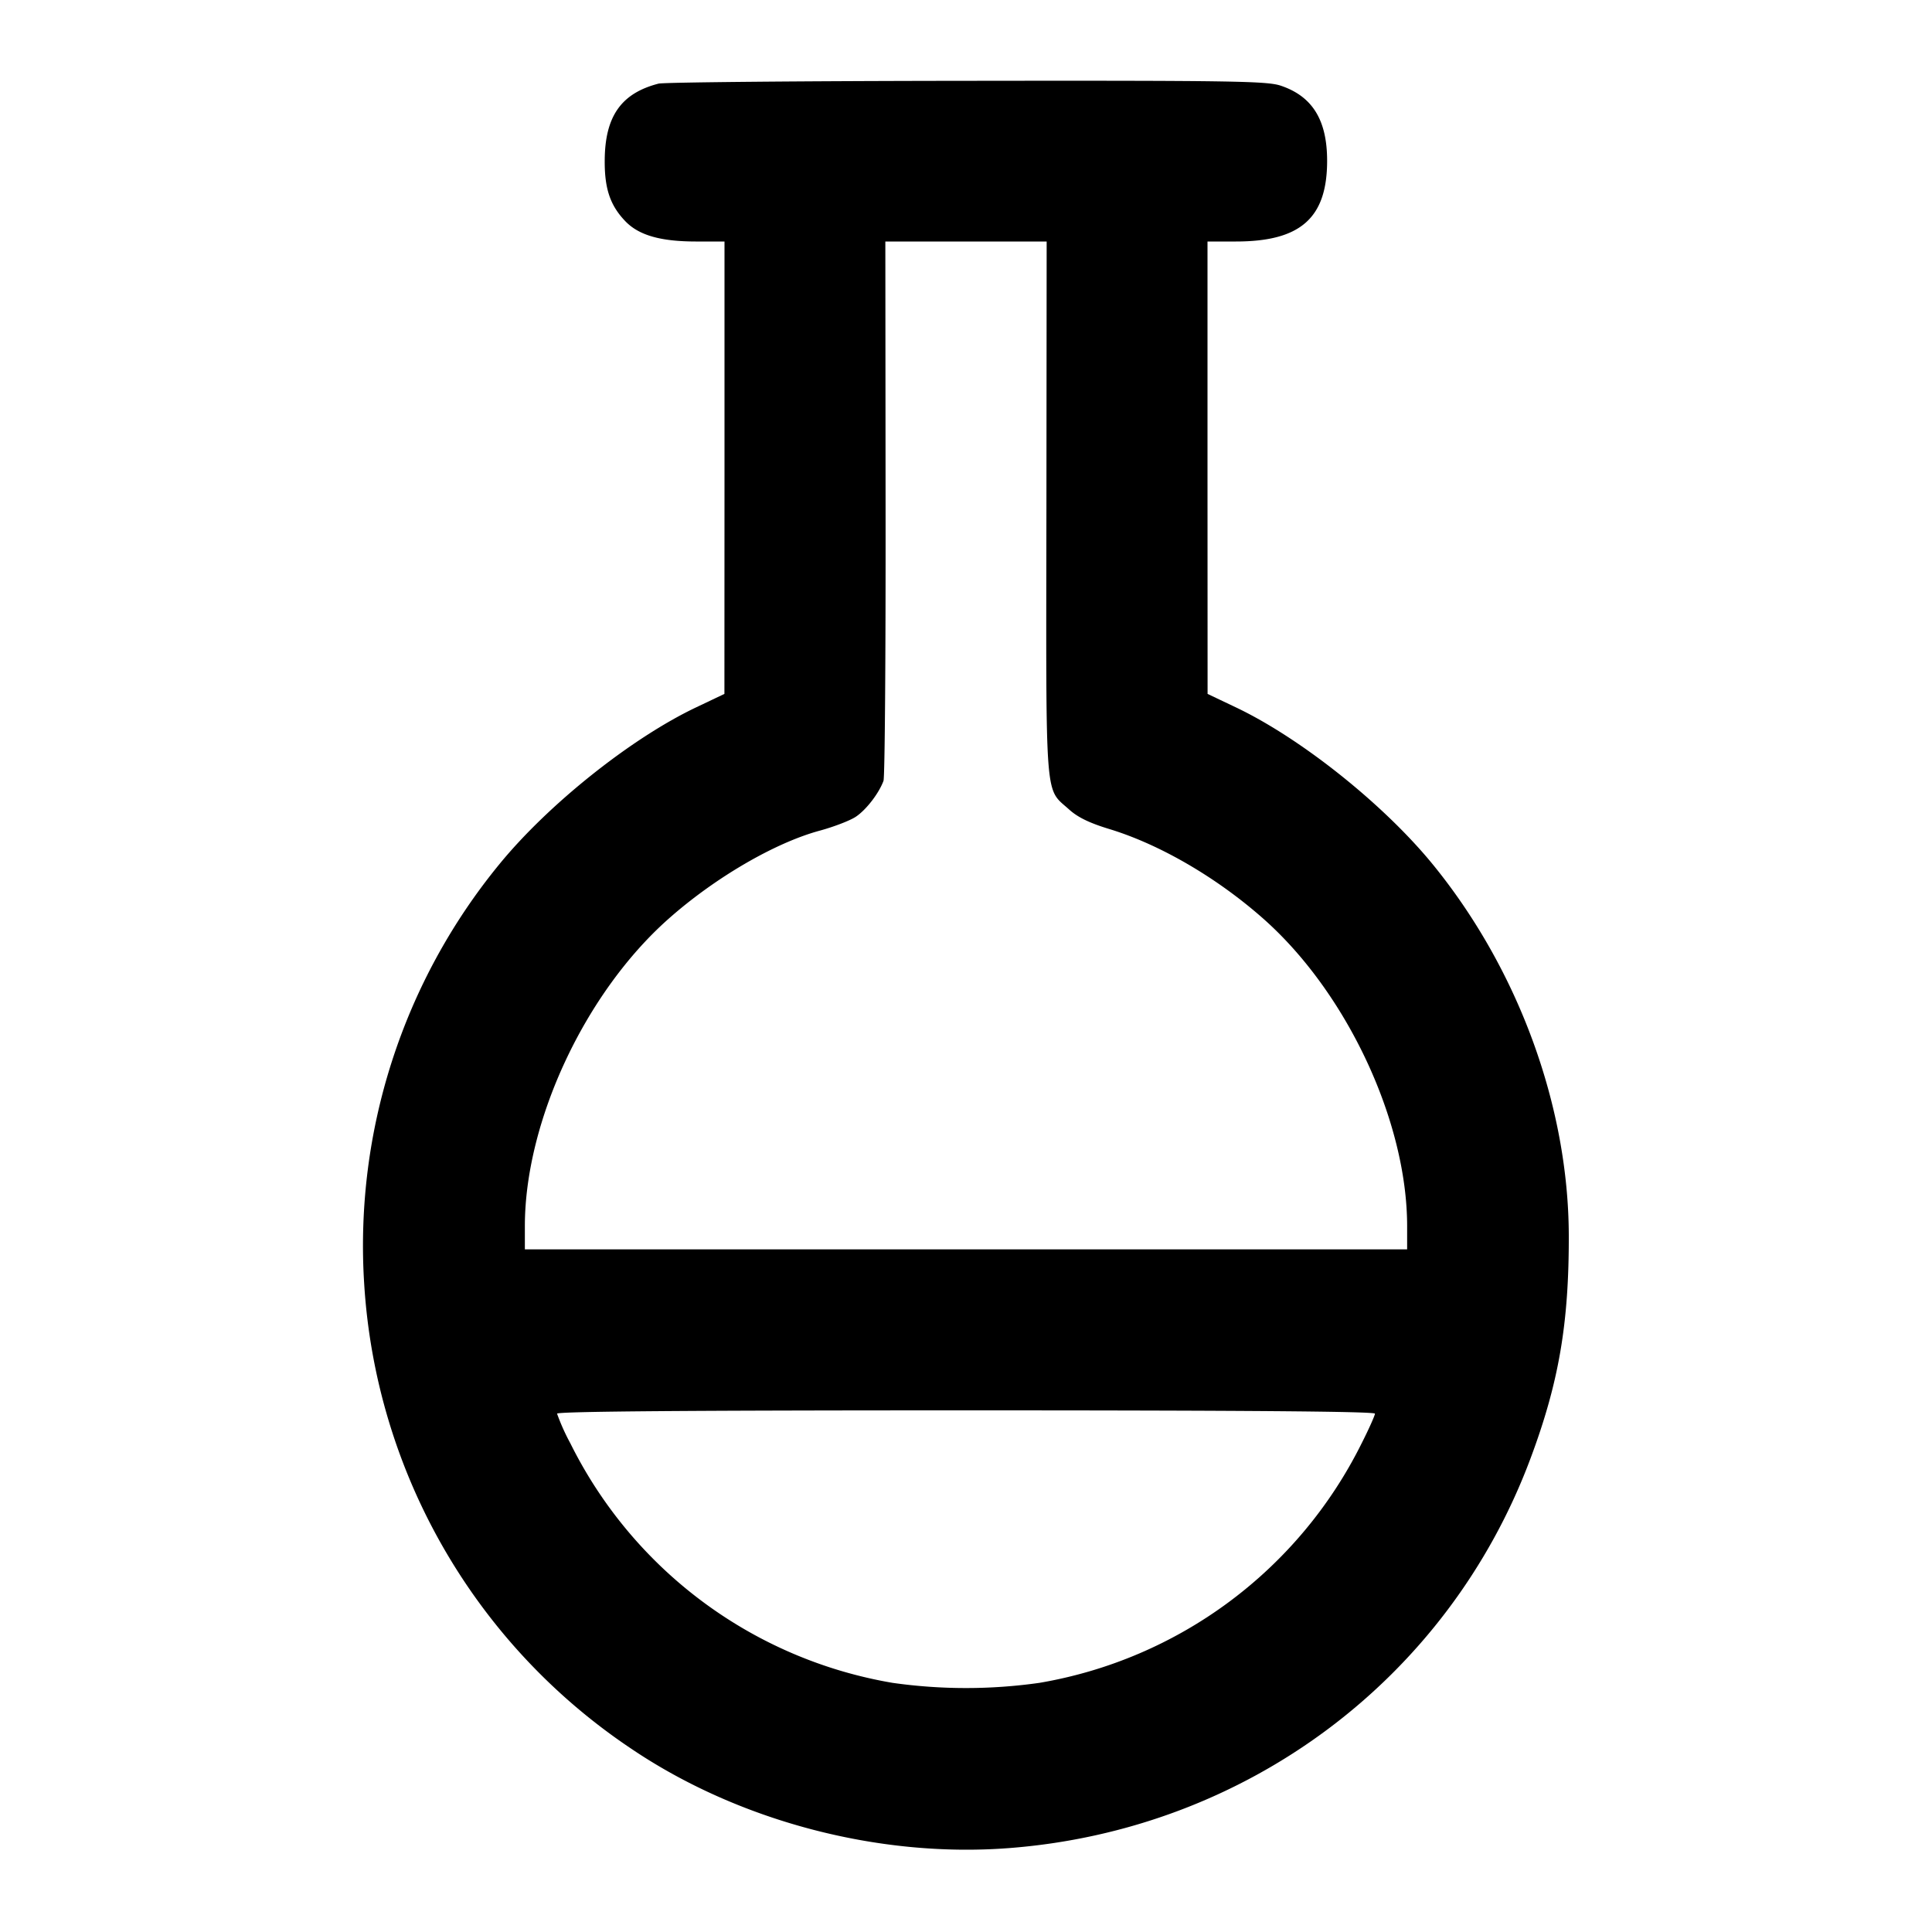<svg xmlns="http://www.w3.org/2000/svg" width="24" height="24" fill="none" stroke="currentColor" stroke-width="2" stroke-linecap="round" stroke-linejoin="round"><path d="M8.18 1.039c-.465.12-.666.408-.668.958-.002.351.07.559.259.754.167.172.437.249.876.249H9v2.81l-.001 2.81-.349.166c-.807.383-1.837 1.204-2.447 1.95a7.474 7.474 0 0 0-1.679 5.211 7.502 7.502 0 0 0 3.316 5.775c1.332.9 3.073 1.359 4.69 1.236 2.949-.225 5.459-2.099 6.483-4.842.352-.942.478-1.679.475-2.776-.006-1.605-.63-3.304-1.691-4.604-.61-.746-1.64-1.567-2.447-1.95l-.349-.166L15 5.81V3h.353c.803 0 1.133-.292 1.133-1.003 0-.506-.183-.801-.577-.933-.171-.057-.602-.064-3.9-.06-2.04.002-3.763.018-3.829.035m4.819 5.279c-.005 3.709-.023 3.462.281 3.737.108.098.254.169.505.245.627.192 1.331.602 1.908 1.112 1.038.918 1.786 2.517 1.787 3.818v.29H6.52v-.29c.001-1.301.749-2.9 1.787-3.818.577-.511 1.323-.945 1.882-1.095.171-.047.37-.123.442-.171.128-.085.286-.289.344-.446.017-.044.028-1.569.026-3.39L10.998 3h2.004l-.003 3.318m4.081 11.243c0 .022-.074.188-.165.368a5.496 5.496 0 0 1-4.003 2.976 6.48 6.48 0 0 1-1.824 0 5.496 5.496 0 0 1-4.003-2.976 2.616 2.616 0 0 1-.165-.368c0-.028 1.646-.041 5.08-.041s5.08.013 5.08.041" fill-rule="evenodd" fill="#000" stroke="none"/></svg>
